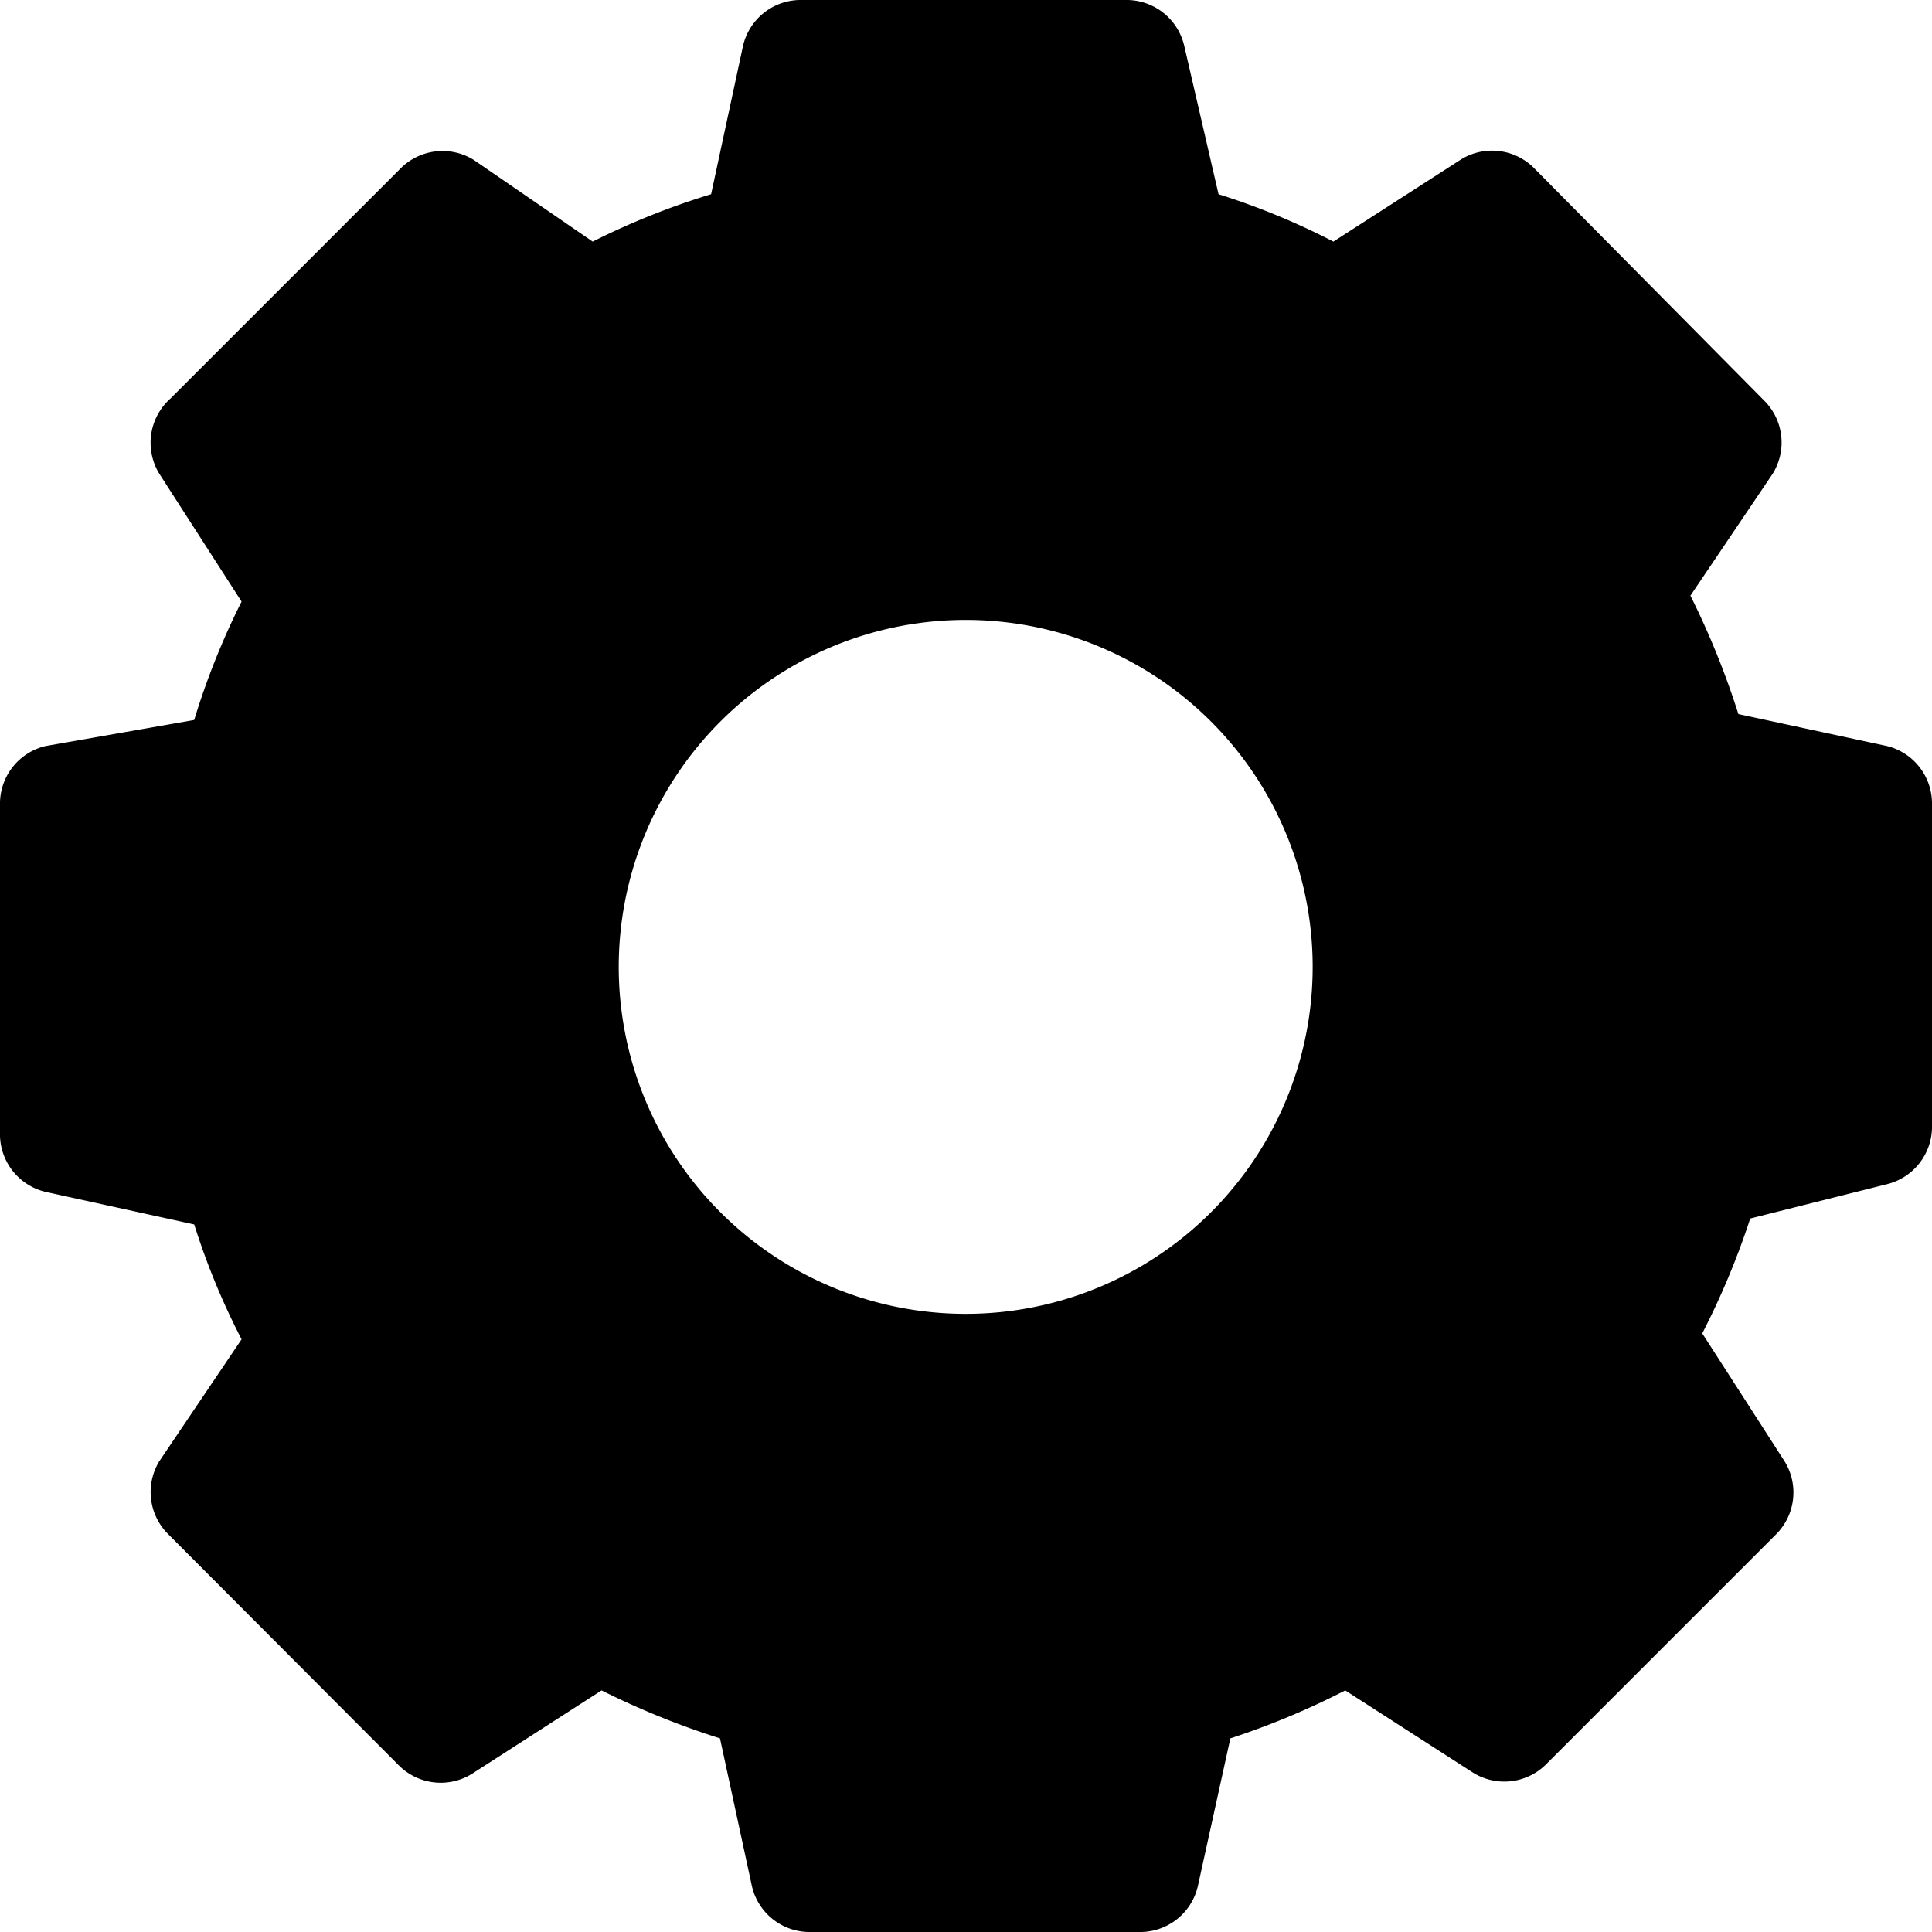<svg xmlns="http://www.w3.org/2000/svg" viewBox="0 0 32.63 32.63"><g id="Calque_2" data-name="Calque 2"><g id="Calque_1-2" data-name="Calque 1"><g id="gear"><path id="Tracé_207" data-name="Tracé 207" d="M31.87,12.6l-2.51-.54a13.82,13.82,0,0,0-.81-2L29.94,8a1,1,0,0,0-.13-1.22L25.9,2.83a1,1,0,0,0-1.22-.14L22.52,4.08a12.18,12.18,0,0,0-1.94-.8L20,.77a1,1,0,0,0-1-.77H13.55a1,1,0,0,0-1,.77l-.54,2.51a12.68,12.68,0,0,0-2,.8L8,2.7a1,1,0,0,0-1.22.13l-3.9,3.9A1,1,0,0,0,2.69,8l1.39,2.16a12.68,12.68,0,0,0-.8,2L.77,12.6a1,1,0,0,0-.77,1v5.53a1,1,0,0,0,.77,1l2.51.55a12.18,12.18,0,0,0,.8,1.94L2.69,24.68a1,1,0,0,0,.14,1.22l3.9,3.91A1,1,0,0,0,8,29.94l2.16-1.39a13.82,13.82,0,0,0,2,.81l.54,2.5a1,1,0,0,0,1,.77h5.53a1,1,0,0,0,1-.77l.55-2.5a13.23,13.23,0,0,0,1.94-.81l2.16,1.39a1,1,0,0,0,1.22-.13l3.91-3.91a1,1,0,0,0,.13-1.22l-1.39-2.16a13.23,13.23,0,0,0,.81-1.94L31.87,20a1,1,0,0,0,.76-1V13.55A1,1,0,0,0,31.87,12.6Zm-9.7,3.72a5.86,5.86,0,1,1-5.85-5.85h0a5.86,5.86,0,0,1,5.85,5.85Z"/></g></g></g></svg>